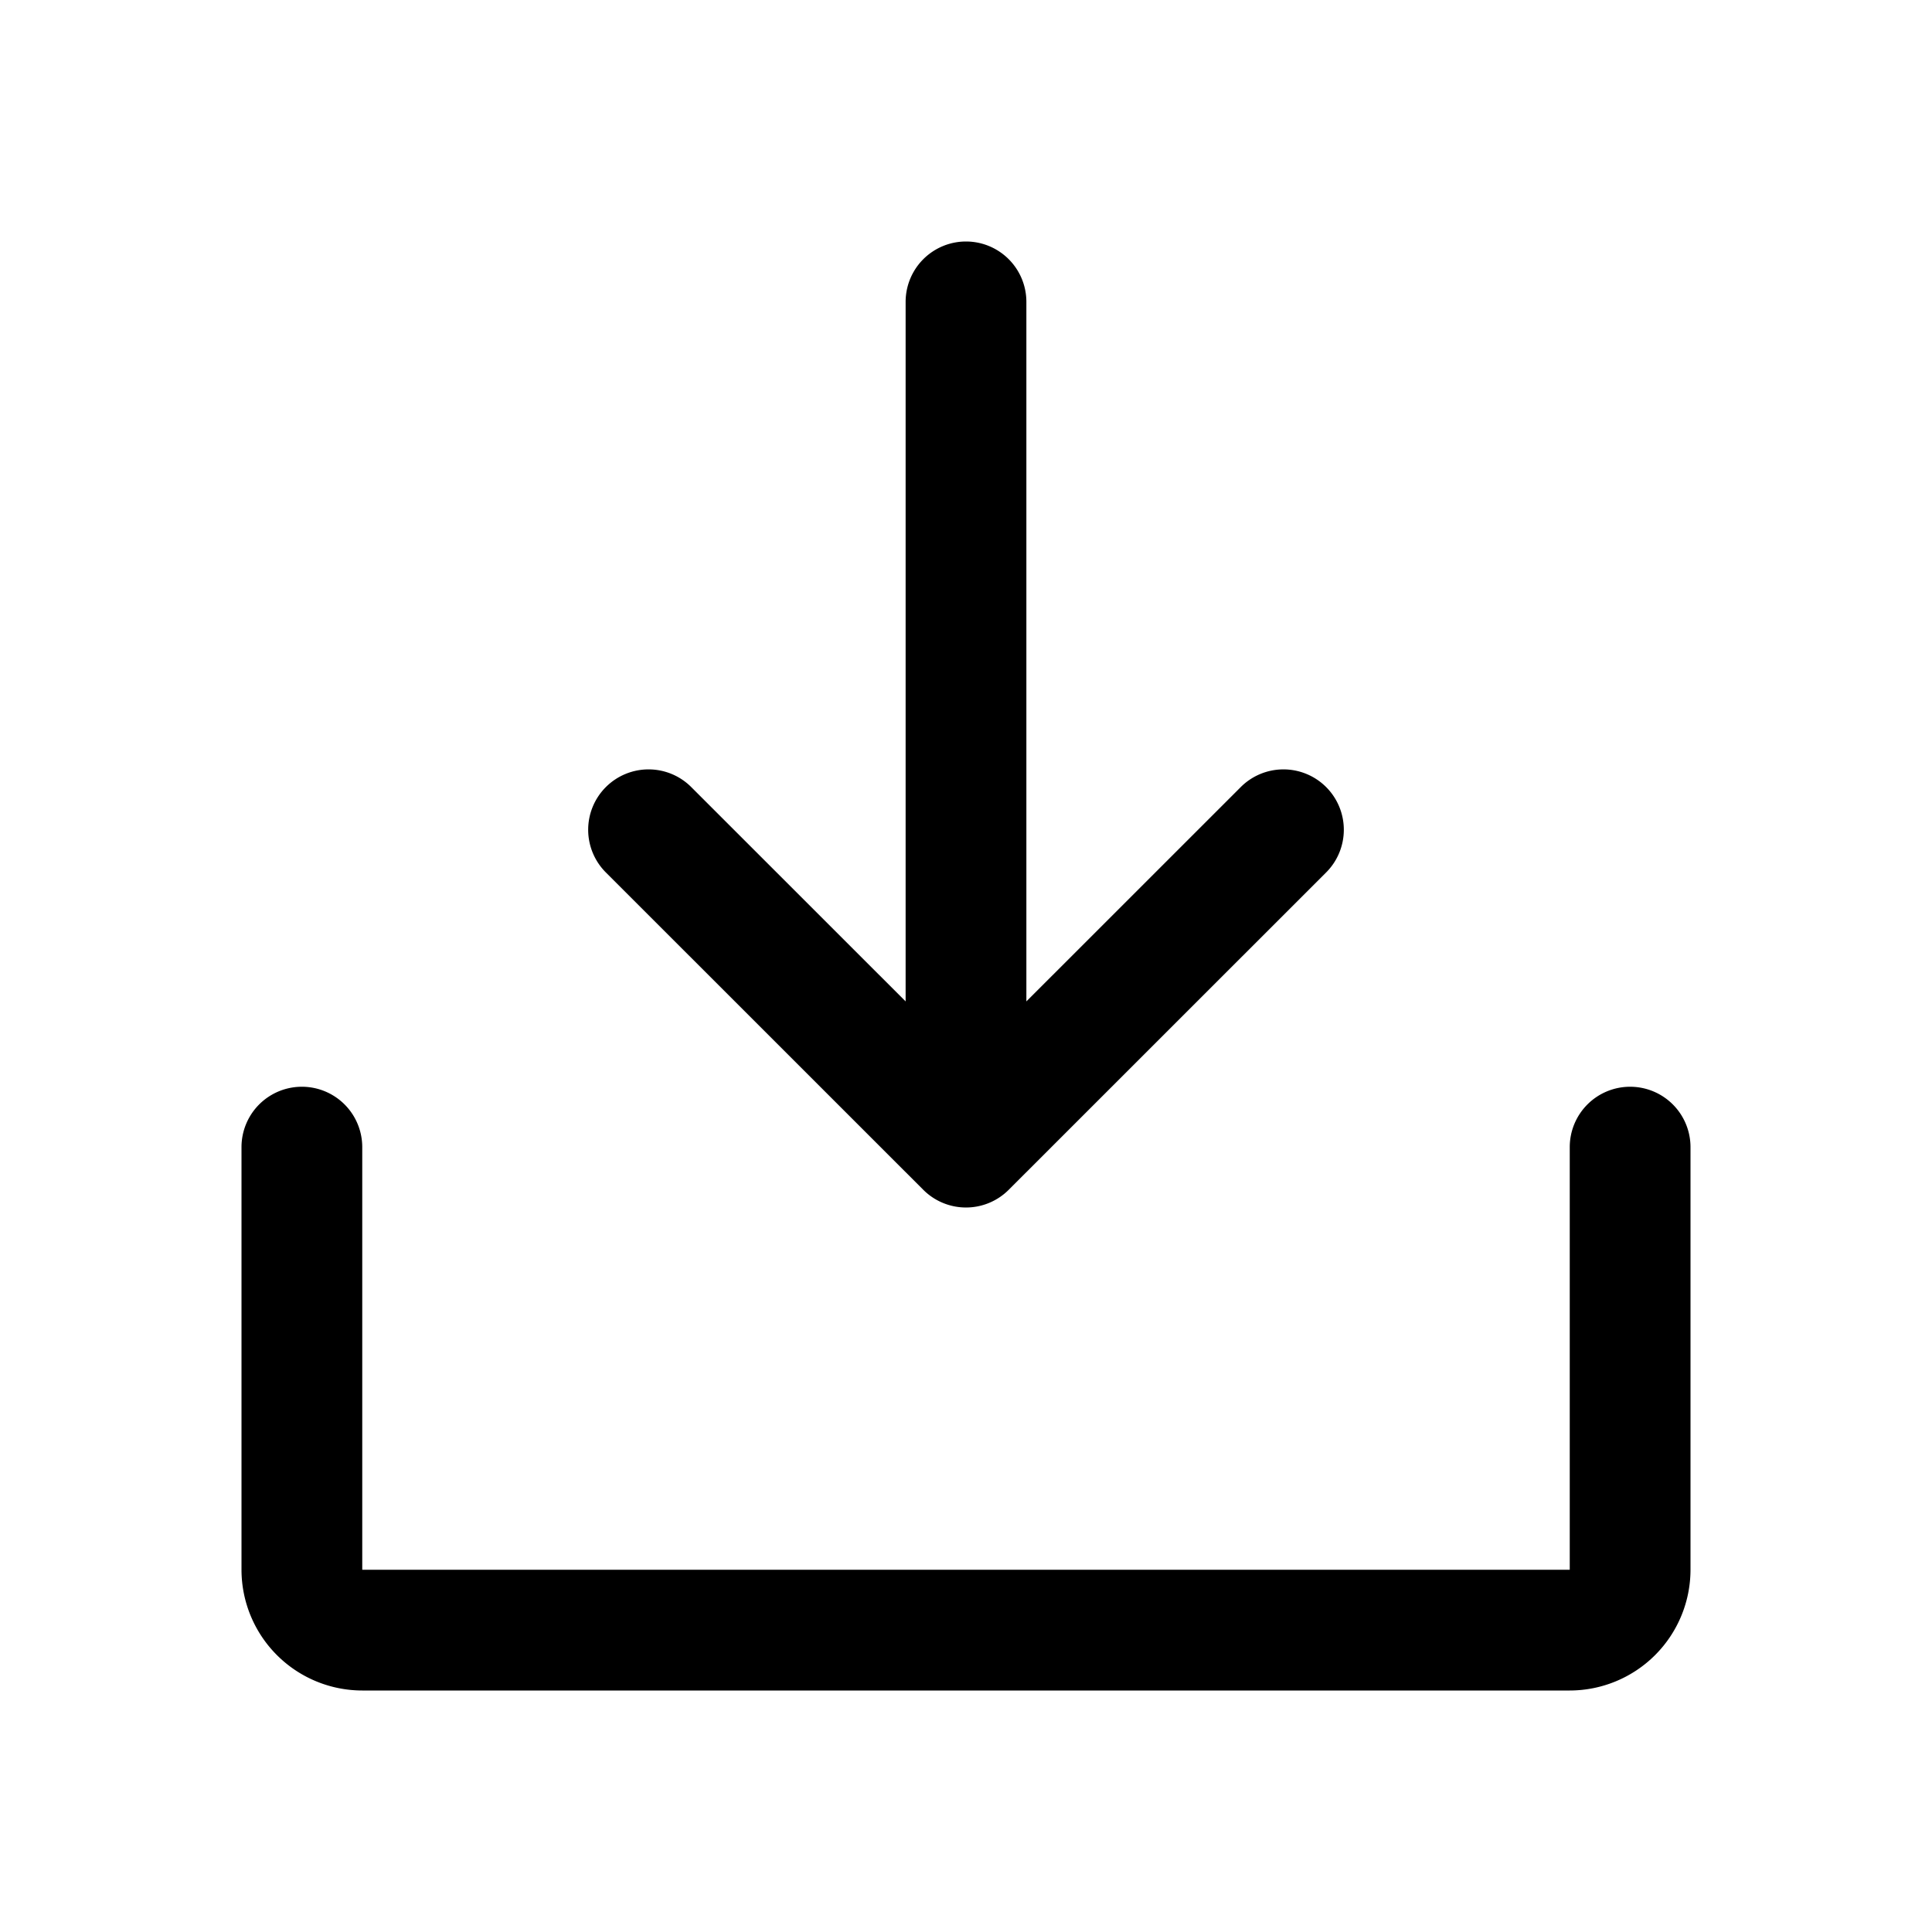 <svg xmlns="http://www.w3.org/2000/svg" viewBox="0 0 256 256" width="20" height="20"><path fill="none" d="M0 0h256v256H0z"/><path d="M80.344 115.668a8 8 0 1111.312-11.314L120 132.69V40a8 8 0 0116 0v92.69l28.344-28.336a8 8 0 1111.312 11.314l-42 41.99a8 8 0 01-11.312 0zM216 144a8 8 0 00-8 8v56H48v-56a8 8 0 00-16 0v56a16.018 16.018 0 0016 16h160a16.018 16.018 0 0016-16v-56a8 8 0 00-8-8z"/></svg>
